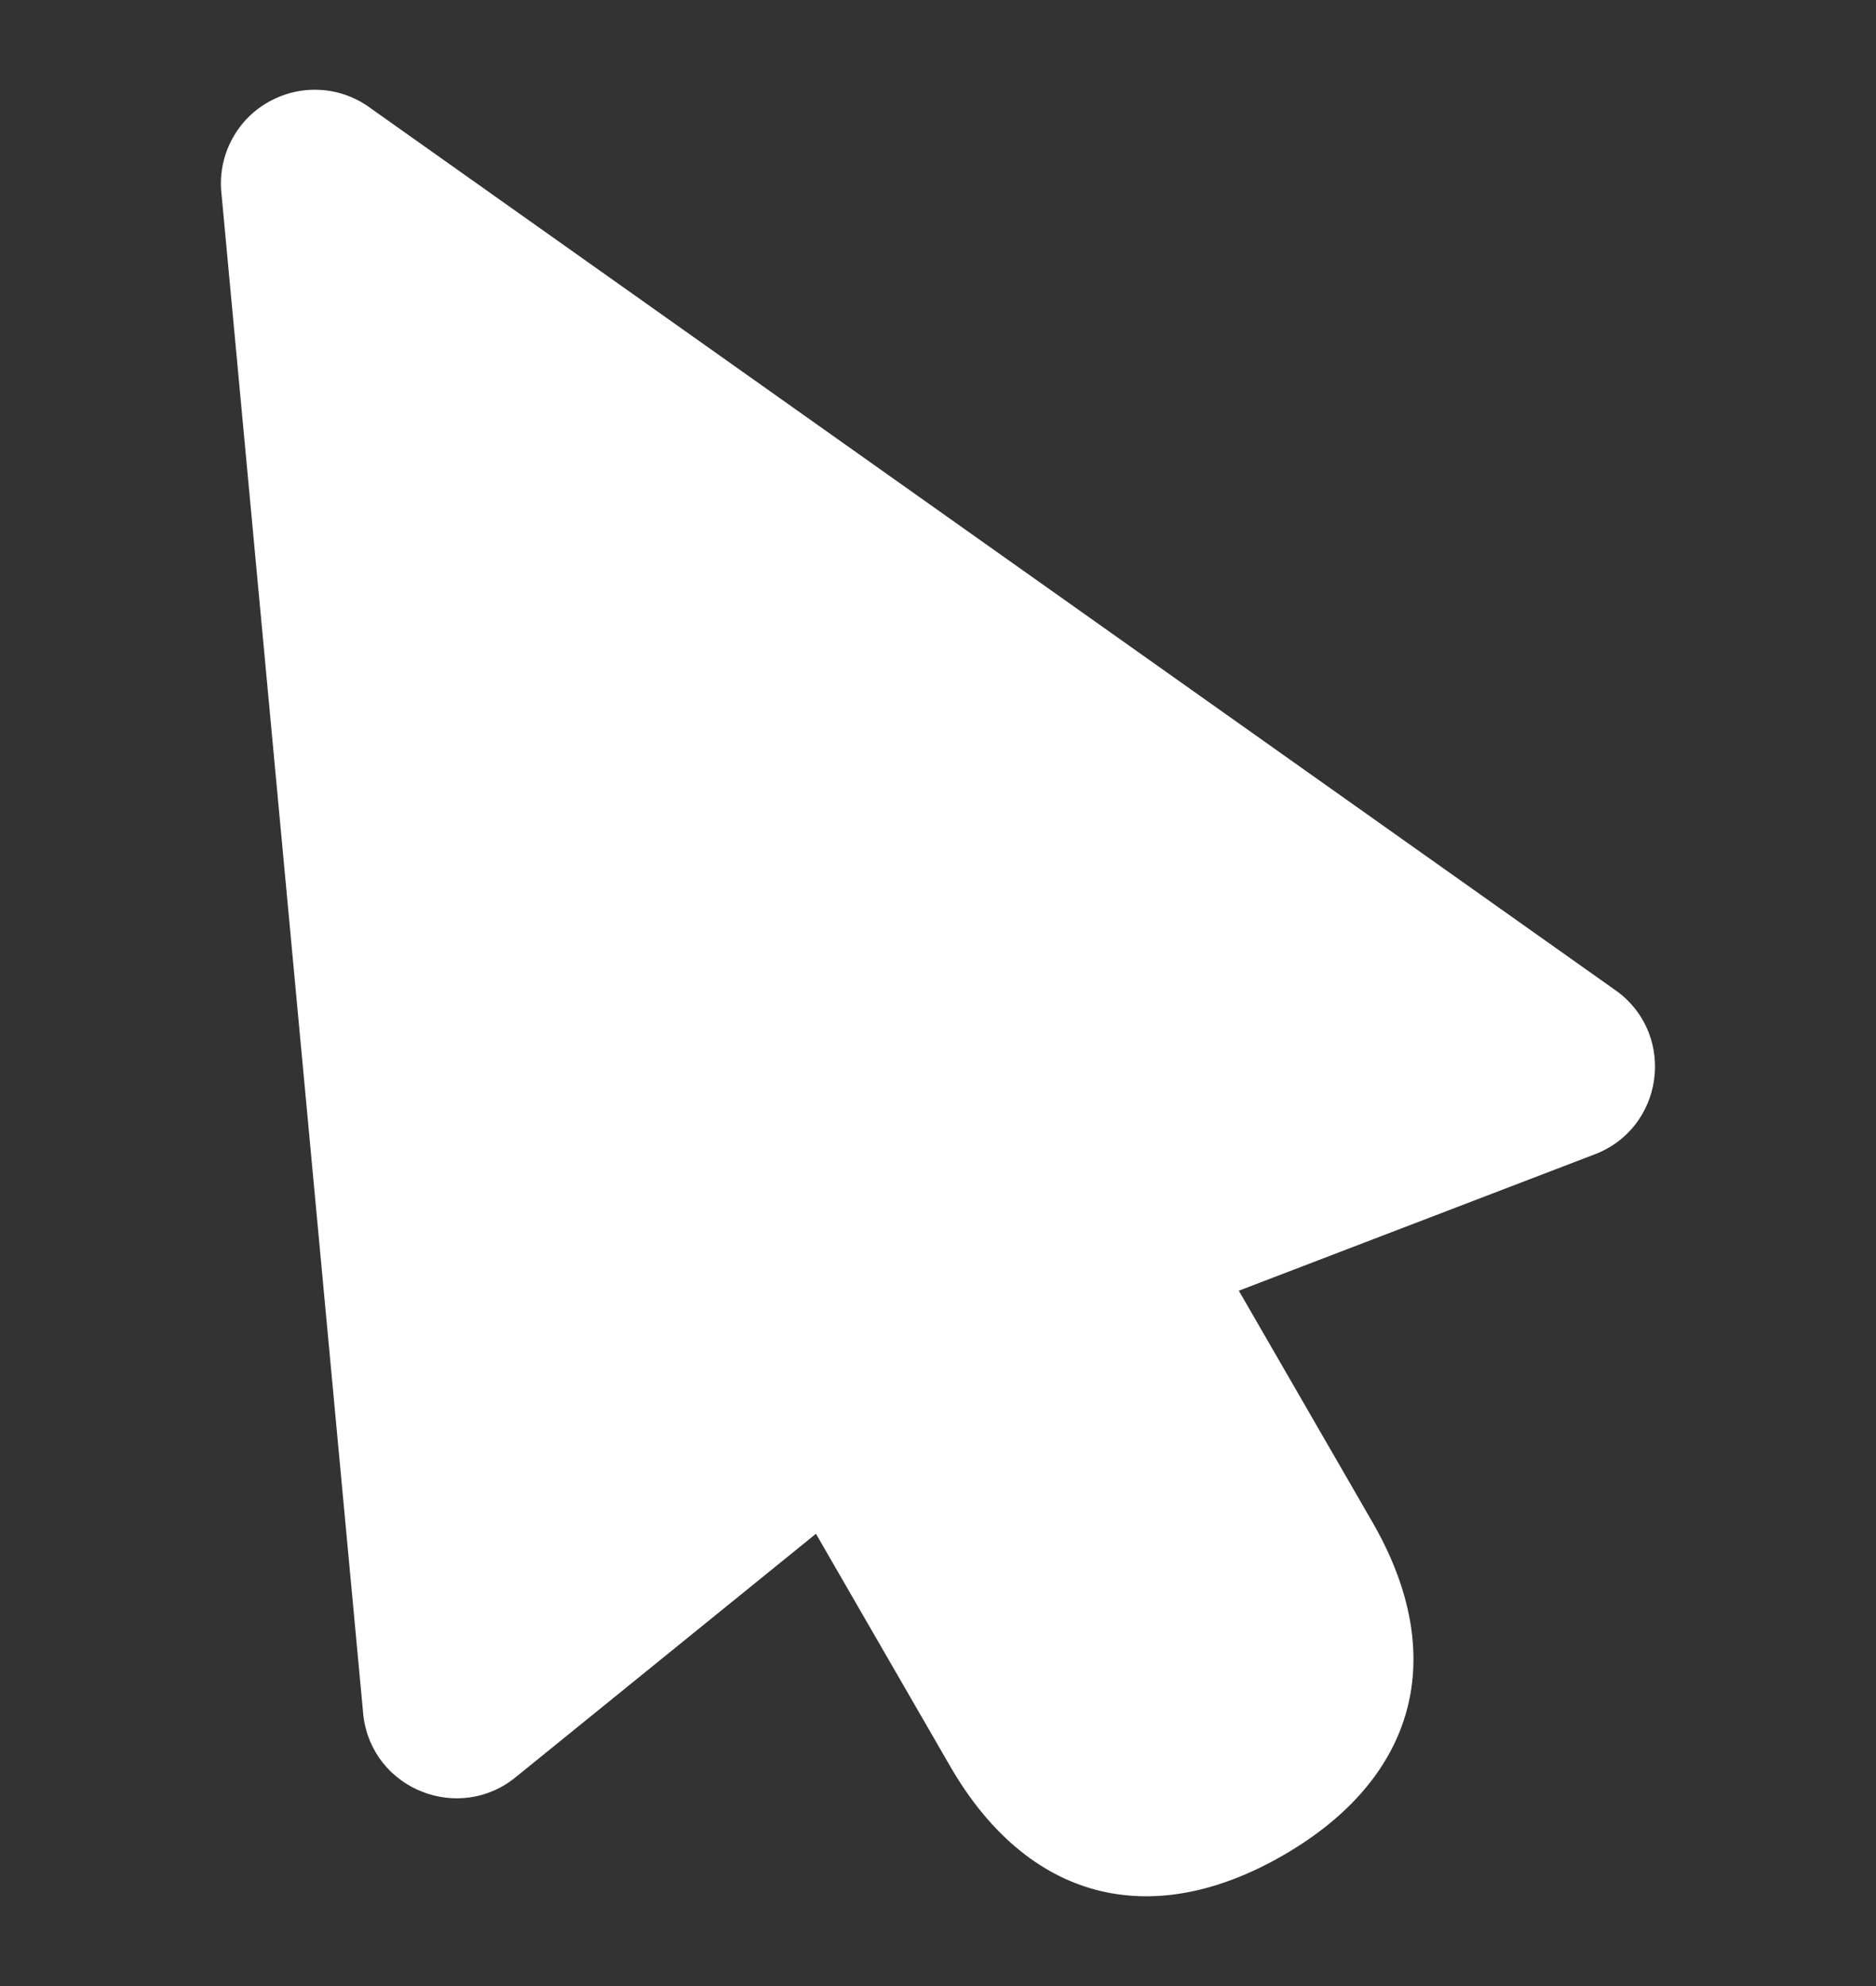 <svg width="17" height="18" viewBox="0 0 17 18" fill="none" xmlns="http://www.w3.org/2000/svg">
<rect x="0" y="0" width="17" height="18" fill="#333333" stroke="none"/>
<g id="gis:arrow" clip-path="url(#clip0_5207_117)">
<path id="Vector" d="M2.905 0.815C2.781 0.807 2.656 0.827 2.54 0.873C2.424 0.919 2.319 0.989 2.233 1.08C2.148 1.171 2.083 1.28 2.044 1.398C2.005 1.517 1.993 1.642 2.008 1.766L3.293 15.551C3.375 16.221 4.166 16.532 4.683 16.099L7.394 13.901L8.609 16.006C9.308 17.217 10.417 17.514 11.628 16.815C12.839 16.116 13.136 15.007 12.437 13.796L11.226 11.698L14.438 10.467C15.072 10.236 15.197 9.395 14.659 8.989L3.363 0.984C3.23 0.884 3.071 0.825 2.905 0.815Z" fill="white"/>
</g>
<defs>
<clipPath id="clip0_5207_117">
<rect width="17" height="17" fill="white" transform="translate(0 0.5)"/>
</clipPath>
</defs>
</svg>
